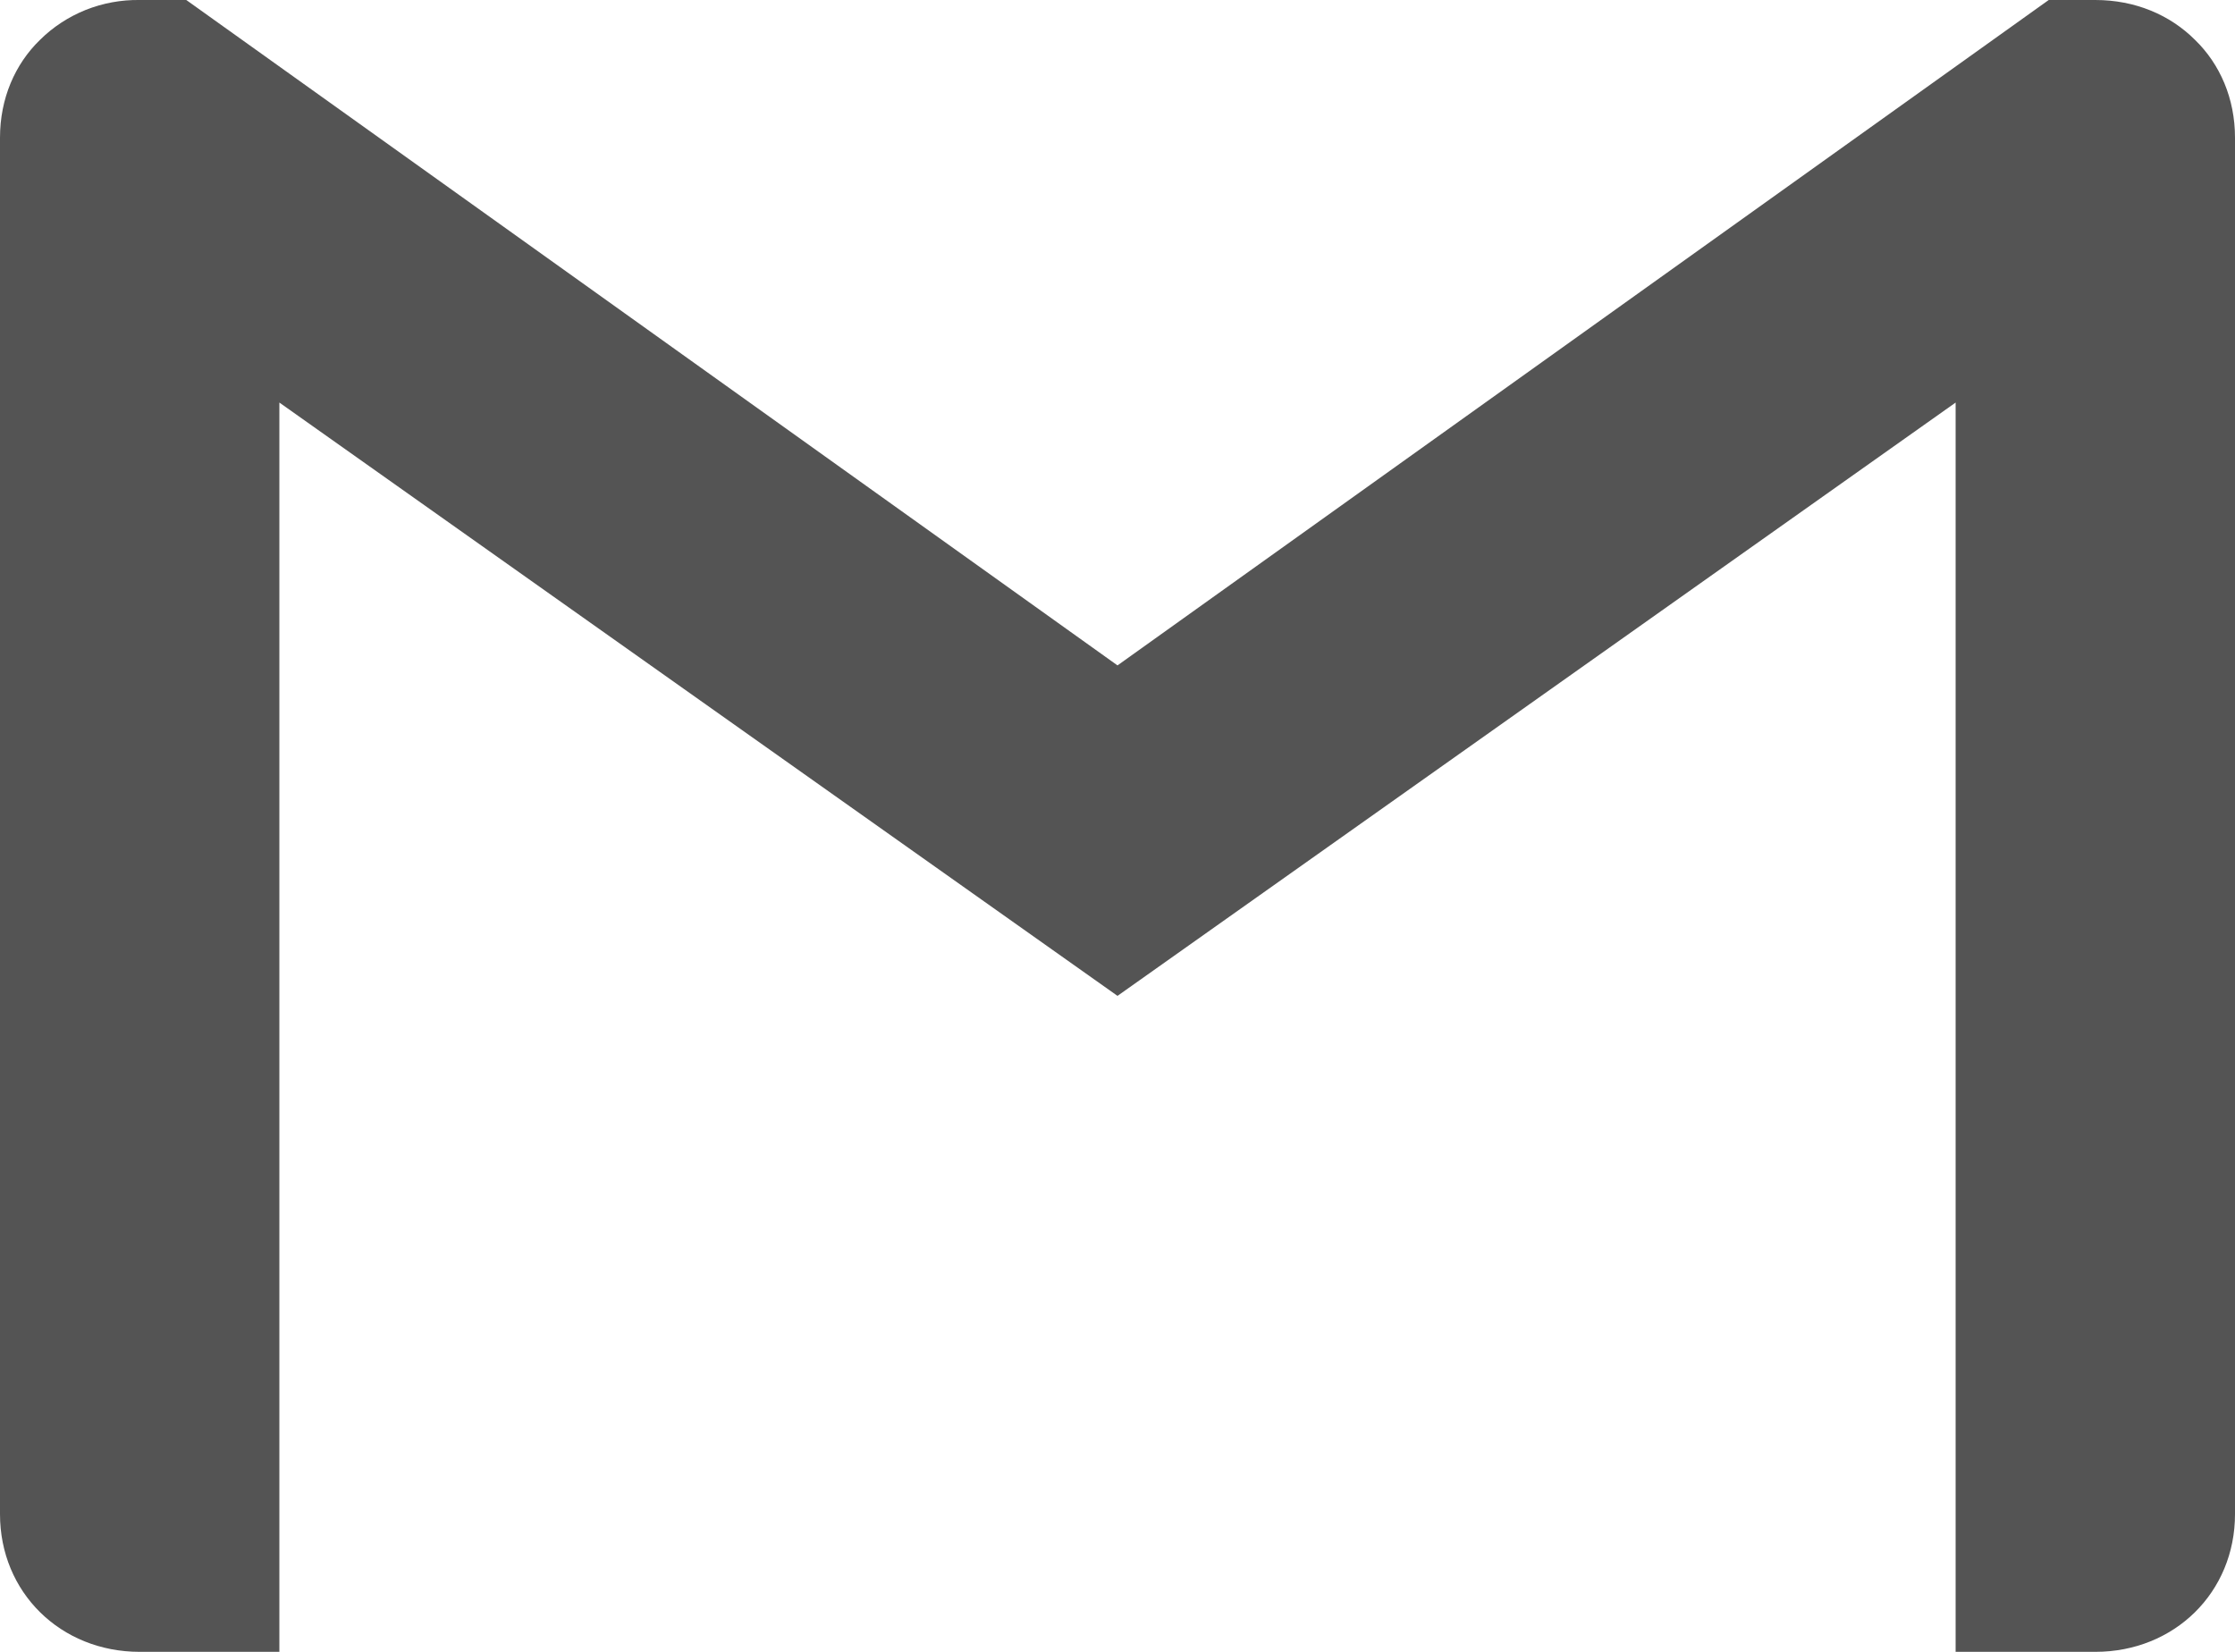 <svg width="23" height="17" viewBox="0 0 23 17" fill="none" xmlns="http://www.w3.org/2000/svg">
<path d="M23 1.417V15.583C23 16.387 22.378 17 21.562 17H20.125V4.143L11.5 10.249L2.875 4.143V17H1.438C0.622 17 0 16.387 0 15.583V1.417C0 1.014 0.154 0.66 0.412 0.41C0.546 0.277 0.706 0.173 0.882 0.102C1.059 0.032 1.247 -0.003 1.438 0H1.917L11.5 6.848L21.083 0H21.562C21.971 0 22.33 0.152 22.588 0.41C22.846 0.66 23 1.014 23 1.417Z" fill="#545454"/>
</svg>
